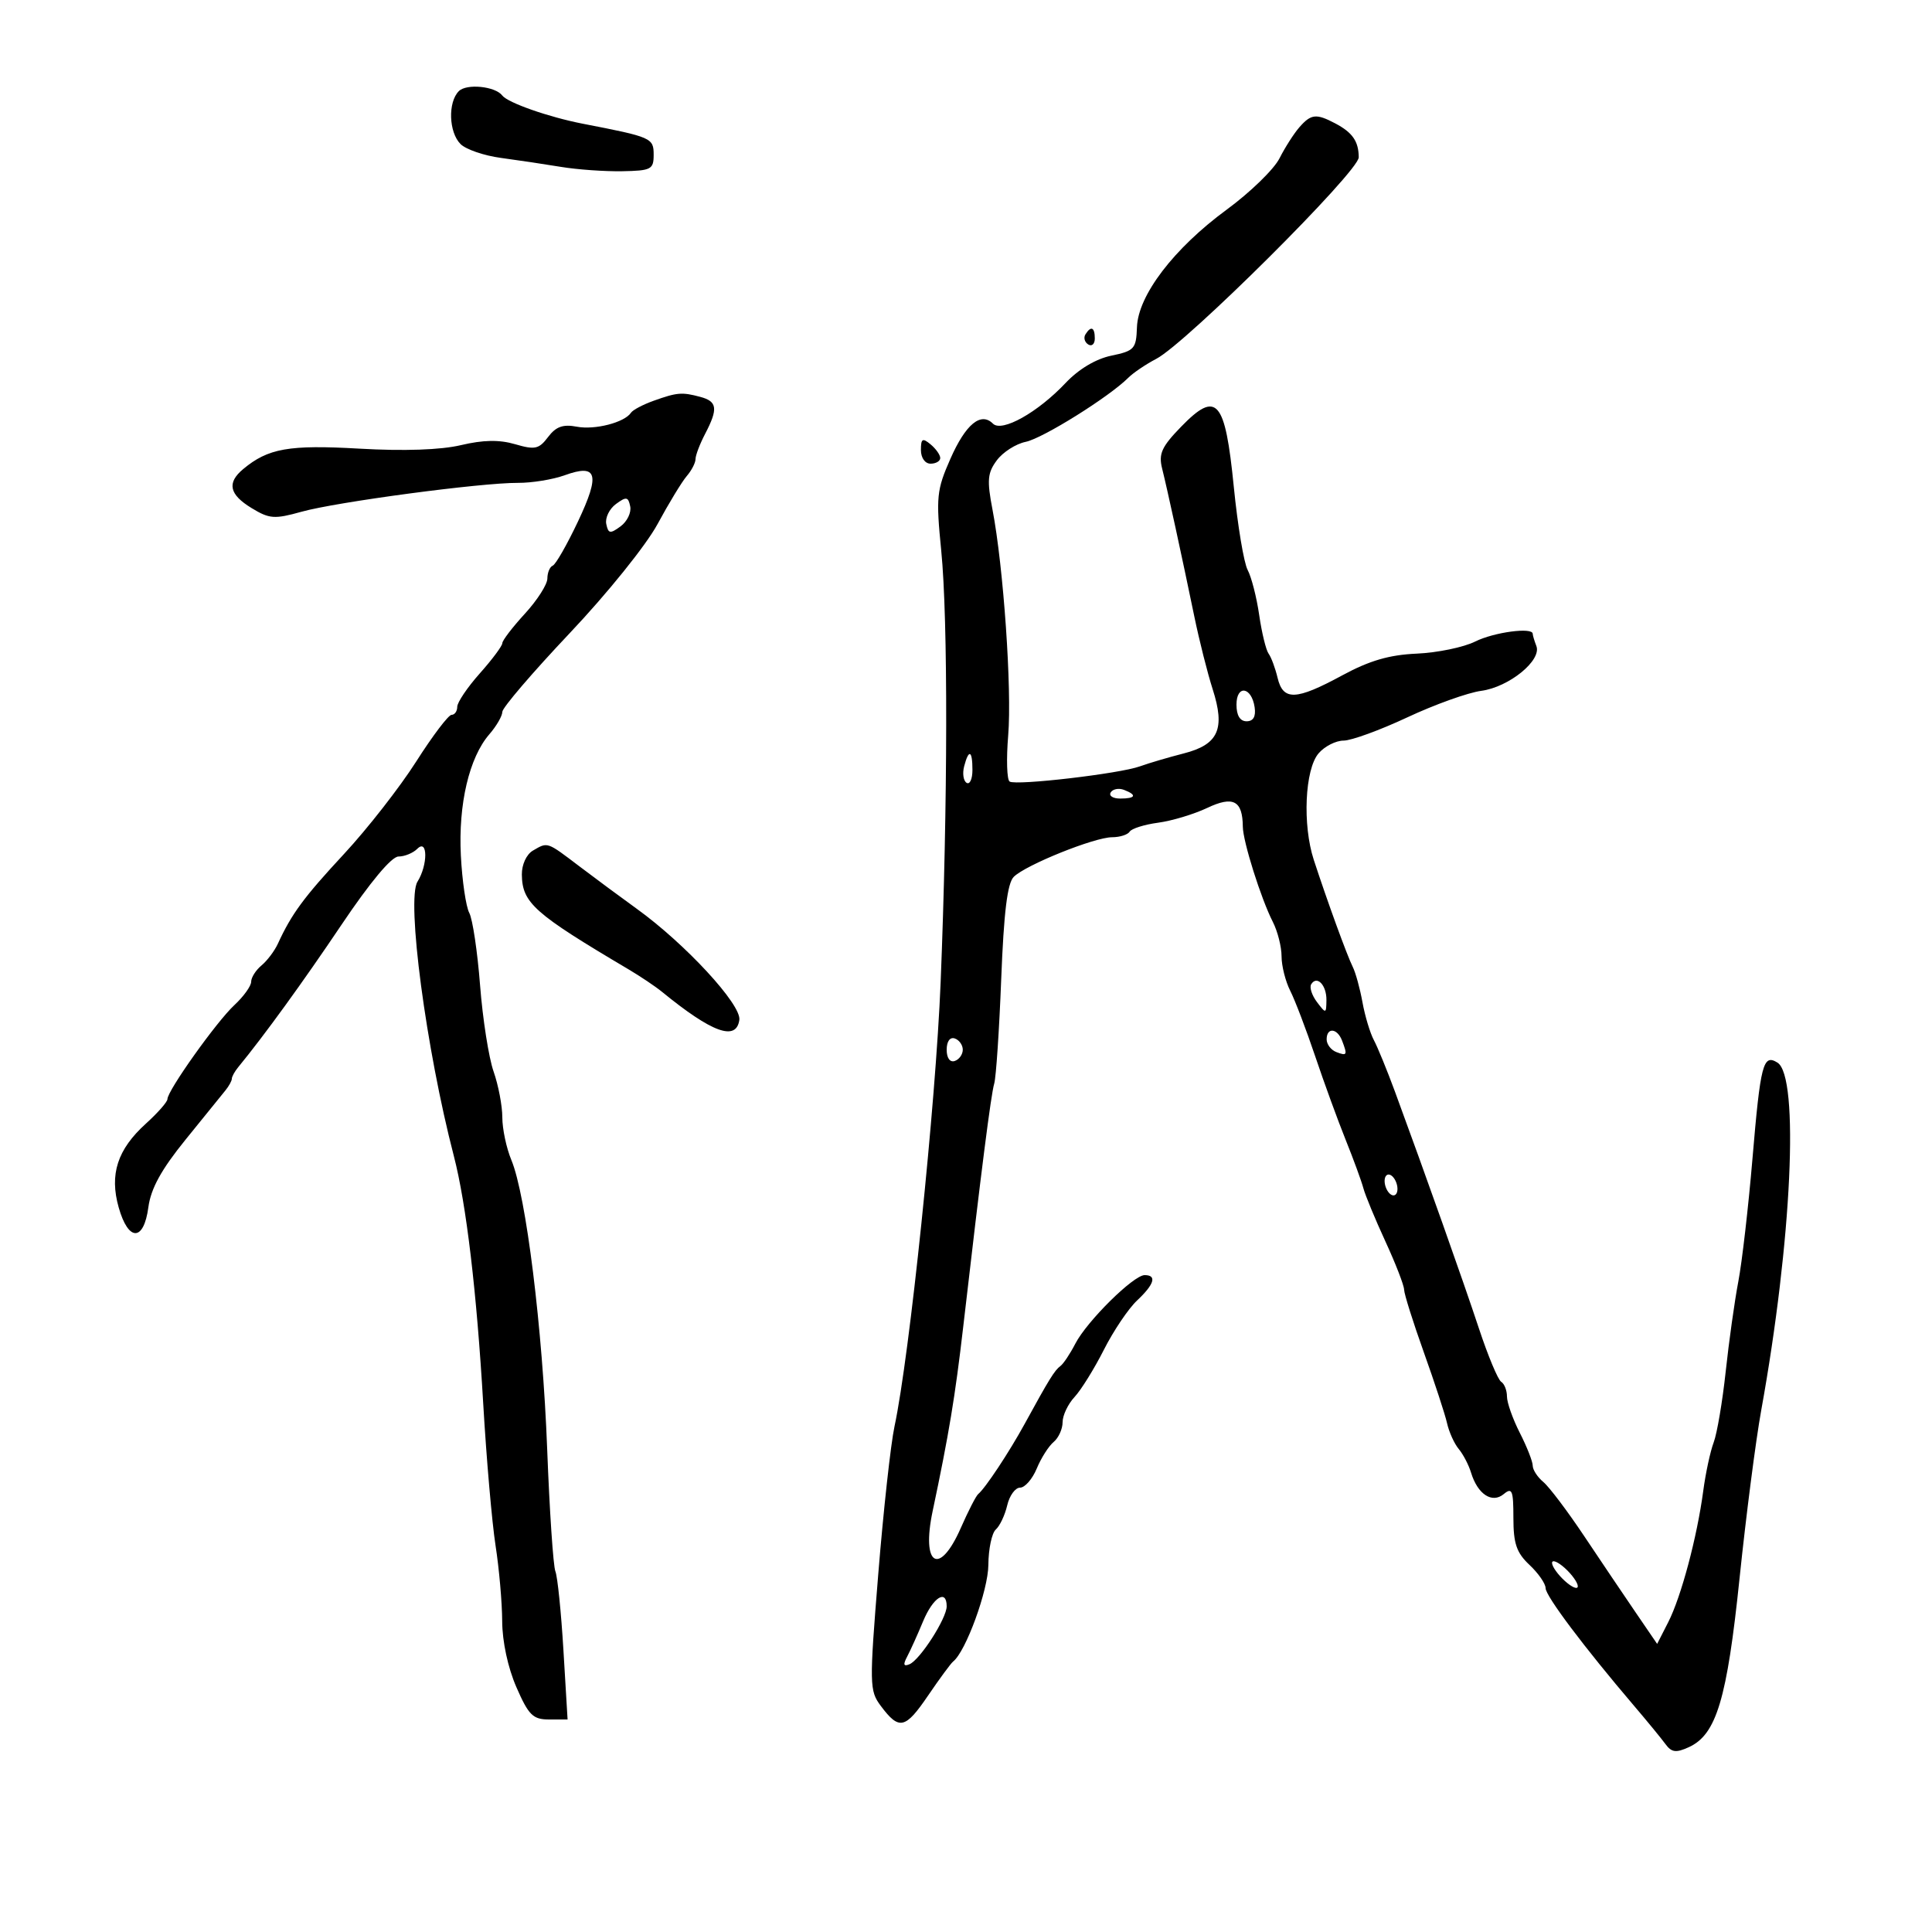 <svg xmlns="http://www.w3.org/2000/svg" width="300" height="300" viewBox="0 0 300 300" version="1.1">
	<path d="M 71.247 14.153 C 69.530 15.870, 69.681 20.538, 71.512 22.369 C 72.344 23.201, 75.156 24.167, 77.762 24.516 C 80.368 24.866, 84.576 25.495, 87.114 25.915 C 89.651 26.334, 93.926 26.637, 96.614 26.589 C 101.115 26.507, 101.500 26.306, 101.500 24.037 C 101.500 21.420, 101.198 21.287, 90.500 19.212 C 85.219 18.187, 78.846 15.955, 77.990 14.829 C 76.899 13.394, 72.452 12.948, 71.247 14.153 M 201.776 19.750 C 200.932 20.712, 199.537 22.891, 198.677 24.591 C 197.817 26.292, 194.134 29.869, 190.494 32.542 C 182.263 38.585, 176.718 45.852, 176.545 50.822 C 176.429 54.168, 176.143 54.485, 172.564 55.228 C 170.156 55.728, 167.490 57.322, 165.463 59.471 C 161.141 64.053, 155.571 67.171, 154.184 65.784 C 152.312 63.912, 149.951 65.862, 147.580 71.238 C 145.435 76.103, 145.328 77.179, 146.154 85.500 C 147.215 96.194, 147.176 124.760, 146.063 152.500 C 145.304 171.399, 141.235 210.578, 138.896 221.500 C 138.308 224.250, 137.172 234.581, 136.373 244.458 C 134.983 261.631, 135.001 262.524, 136.771 264.895 C 139.612 268.700, 140.568 268.493, 144.098 263.305 C 145.897 260.662, 147.654 258.275, 148.003 258 C 149.978 256.444, 153.447 246.931, 153.472 243 C 153.487 240.525, 154.009 238.050, 154.630 237.500 C 155.252 236.950, 156.048 235.262, 156.399 233.750 C 156.751 232.238, 157.650 231, 158.398 231 C 159.146 231, 160.310 229.665, 160.986 228.033 C 161.662 226.401, 162.842 224.546, 163.608 223.911 C 164.373 223.275, 165 221.891, 165 220.836 C 165 219.780, 165.833 218.022, 166.851 216.930 C 167.869 215.837, 169.921 212.534, 171.410 209.590 C 172.900 206.646, 175.217 203.206, 176.559 201.944 C 179.249 199.418, 179.673 198, 177.740 198 C 176.011 198, 168.778 205.155, 166.975 208.648 C 166.166 210.217, 165.124 211.777, 164.661 212.115 C 163.765 212.769, 162.904 214.163, 159.118 221.084 C 156.705 225.495, 153.004 231.085, 151.892 232 C 151.558 232.275, 150.345 234.637, 149.198 237.250 C 145.868 244.835, 143.024 243.134, 144.823 234.633 C 147.348 222.698, 148.314 216.873, 149.571 206 C 152.367 181.795, 153.875 169.965, 154.381 168.264 C 154.669 167.294, 155.159 159.984, 155.469 152.020 C 155.872 141.657, 156.425 137.147, 157.413 136.159 C 159.259 134.313, 169.940 130.010, 172.691 130.005 C 173.896 130.002, 175.123 129.611, 175.417 129.135 C 175.711 128.659, 177.698 128.036, 179.834 127.749 C 181.969 127.463, 185.397 126.431, 187.452 125.456 C 191.490 123.540, 192.951 124.308, 192.985 128.366 C 193.003 130.658, 195.806 139.550, 197.645 143.154 C 198.390 144.614, 199 147.020, 199 148.500 C 199 149.980, 199.606 152.386, 200.346 153.846 C 201.086 155.306, 202.828 159.875, 204.217 164 C 205.606 168.125, 207.739 173.975, 208.956 177 C 210.173 180.025, 211.409 183.400, 211.703 184.500 C 211.997 185.600, 213.534 189.314, 215.118 192.753 C 216.703 196.192, 218.013 199.567, 218.028 200.253 C 218.043 200.939, 219.424 205.325, 221.096 210 C 222.768 214.675, 224.389 219.625, 224.699 221 C 225.008 222.375, 225.824 224.175, 226.512 225 C 227.200 225.825, 228.059 227.472, 228.420 228.660 C 229.447 232.034, 231.686 233.506, 233.500 232 C 234.799 230.922, 235 231.418, 235 235.703 C 235 239.688, 235.487 241.109, 237.500 243 C 238.875 244.292, 240 245.915, 240 246.608 C 240 247.824, 246.016 255.826, 253.723 264.863 C 255.770 267.262, 257.970 269.945, 258.613 270.823 C 259.559 272.117, 260.247 272.208, 262.232 271.304 C 266.523 269.349, 268.168 263.871, 270.122 245.028 C 271.122 235.388, 272.633 223.675, 273.480 219 C 278.237 192.724, 279.431 167.120, 275.997 164.998 C 273.772 163.623, 273.368 165.185, 272.115 180 C 271.487 187.425, 270.502 195.975, 269.925 199 C 269.348 202.025, 268.465 208.317, 267.964 212.981 C 267.462 217.646, 266.622 222.596, 266.098 223.981 C 265.574 225.367, 264.846 228.750, 264.480 231.500 C 263.529 238.662, 261.053 247.951, 259.046 251.883 L 257.321 255.265 253.986 250.383 C 252.151 247.697, 248.545 242.347, 245.971 238.494 C 243.398 234.640, 240.551 230.873, 239.646 230.121 C 238.741 229.370, 238 228.230, 238 227.589 C 238 226.948, 237.100 224.658, 236 222.500 C 234.900 220.342, 234 217.799, 234 216.848 C 234 215.896, 233.596 214.868, 233.102 214.563 C 232.607 214.257, 231.048 210.518, 229.637 206.254 C 227.184 198.840, 221.317 182.295, 216.605 169.500 C 215.390 166.200, 213.916 162.600, 213.329 161.500 C 212.743 160.400, 211.948 157.757, 211.563 155.627 C 211.178 153.497, 210.497 151.022, 210.049 150.127 C 209.170 148.370, 206.100 139.937, 204.005 133.523 C 202.229 128.085, 202.616 119.471, 204.748 116.981 C 205.681 115.891, 207.429 115, 208.633 115 C 209.837 115, 214.292 113.375, 218.534 111.388 C 222.776 109.402, 227.939 107.550, 230.009 107.272 C 234.314 106.695, 239.422 102.542, 238.567 100.315 C 238.255 99.502, 238 98.648, 238 98.418 C 238 97.357, 231.974 98.166, 229.062 99.619 C 227.277 100.510, 223.199 101.353, 219.999 101.495 C 215.720 101.683, 212.658 102.577, 208.414 104.875 C 201.226 108.769, 199.239 108.843, 198.381 105.250 C 198.020 103.737, 197.393 102.050, 196.988 101.500 C 196.583 100.950, 195.926 98.250, 195.527 95.500 C 195.129 92.750, 194.323 89.603, 193.736 88.507 C 193.149 87.411, 192.181 81.607, 191.585 75.610 C 190.234 62.034, 188.942 60.559, 183.398 66.266 C 180.377 69.377, 179.883 70.466, 180.454 72.752 C 181.270 76.018, 183.518 86.350, 185.457 95.745 C 186.224 99.460, 187.502 104.525, 188.297 107 C 190.288 113.201, 189.203 115.614, 183.802 116.994 C 181.436 117.599, 178.375 118.502, 177 119 C 173.862 120.138, 157.827 122.011, 156.777 121.362 C 156.348 121.097, 156.247 117.870, 156.552 114.190 C 157.143 107.061, 155.819 88.016, 154.114 79.133 C 153.237 74.564, 153.338 73.424, 154.792 71.470 C 155.731 70.207, 157.749 68.918, 159.276 68.607 C 161.925 68.066, 172.226 61.631, 175.192 58.665 C 175.965 57.892, 177.926 56.566, 179.549 55.719 C 184.227 53.278, 211.002 26.624, 210.985 24.426 C 210.965 21.936, 210.016 20.571, 207.316 19.150 C 204.383 17.606, 203.579 17.693, 201.776 19.750 M 168.543 51.931 C 168.226 52.443, 168.425 53.144, 168.984 53.490 C 169.543 53.835, 170 53.416, 170 52.559 C 170 50.802, 169.400 50.544, 168.543 51.931 M 101.500 62.229 C 99.850 62.818, 98.266 63.654, 97.980 64.087 C 96.976 65.607, 92.371 66.794, 89.562 66.257 C 87.424 65.848, 86.325 66.243, 85.107 67.858 C 83.687 69.741, 83.067 69.877, 79.995 68.979 C 77.528 68.258, 75.051 68.300, 71.571 69.122 C 68.422 69.865, 62.735 70.062, 55.818 69.666 C 44.856 69.039, 41.631 69.607, 37.750 72.848 C 35.200 74.978, 35.595 76.783, 39.074 78.899 C 41.838 80.580, 42.621 80.637, 46.824 79.462 C 52.268 77.940, 74.696 74.949, 80.429 74.979 C 82.590 74.991, 85.852 74.460, 87.678 73.799 C 92.759 71.962, 93.232 73.616, 89.737 81 C 88.045 84.575, 86.287 87.650, 85.830 87.833 C 85.374 88.017, 84.998 88.917, 84.995 89.833 C 84.993 90.750, 83.418 93.213, 81.495 95.306 C 79.573 97.399, 78 99.455, 78 99.874 C 78 100.293, 76.425 102.406, 74.501 104.568 C 72.576 106.731, 71.001 109.063, 71.001 109.750 C 71 110.438, 70.605 111, 70.121 111 C 69.638 111, 67.166 114.263, 64.628 118.250 C 62.090 122.237, 57.049 128.693, 53.426 132.595 C 47.165 139.339, 45.289 141.884, 43.147 146.541 C 42.631 147.664, 41.486 149.181, 40.604 149.914 C 39.722 150.646, 39 151.786, 39 152.448 C 39 153.110, 37.825 154.742, 36.389 156.076 C 33.622 158.644, 26 169.352, 26 170.670 C 26 171.098, 24.495 172.811, 22.657 174.475 C 18.230 178.480, 16.974 182.352, 18.432 187.500 C 19.938 192.821, 22.326 192.800, 23.039 187.459 C 23.428 184.552, 25.048 181.606, 28.815 176.959 C 31.695 173.407, 34.490 169.956, 35.026 169.292 C 35.562 168.628, 36 167.821, 36 167.500 C 36 167.179, 36.446 166.372, 36.992 165.708 C 41.050 160.766, 47.022 152.530, 53.057 143.554 C 57.481 136.973, 60.801 133, 61.876 133 C 62.824 133, 64.140 132.460, 64.800 131.800 C 66.433 130.167, 66.454 134.300, 64.827 136.906 C 63.085 139.695, 66.158 162.888, 70.471 179.500 C 72.404 186.945, 74.024 200.610, 75.037 218 C 75.534 226.525, 76.394 236.425, 76.950 240 C 77.505 243.575, 77.969 248.858, 77.980 251.740 C 77.992 254.897, 78.870 258.973, 80.187 261.990 C 82.085 266.337, 82.756 267, 85.254 267 L 88.134 267 87.490 256.250 C 87.136 250.338, 86.574 244.825, 86.240 244 C 85.907 243.175, 85.333 234.625, 84.965 225 C 84.249 206.256, 81.691 185.622, 79.404 180.128 C 78.632 178.273, 78 175.292, 78 173.504 C 78 171.715, 77.388 168.507, 76.641 166.376 C 75.894 164.244, 74.951 158.229, 74.547 153.009 C 74.143 147.789, 73.388 142.725, 72.870 141.757 C 72.352 140.789, 71.764 136.781, 71.562 132.850 C 71.153 124.864, 72.854 117.627, 75.990 114.012 C 77.095 112.737, 78 111.174, 78 110.538 C 78 109.902, 82.708 104.404, 88.463 98.319 C 94.323 92.124, 100.324 84.671, 102.103 81.379 C 103.851 78.145, 105.892 74.790, 106.640 73.921 C 107.388 73.053, 108 71.867, 108 71.286 C 108 70.704, 108.672 68.940, 109.494 67.364 C 111.531 63.459, 111.385 62.336, 108.750 61.630 C 105.887 60.863, 105.157 60.923, 101.500 62.229 M 143 69.878 C 143 71.098, 143.638 72, 144.500 72 C 145.325 72, 146 71.605, 146 71.122 C 146 70.640, 145.325 69.685, 144.500 69 C 143.247 67.960, 143 68.104, 143 69.878 M 95.641 78.266 C 94.619 79.017, 93.944 80.413, 94.141 81.366 C 94.453 82.873, 94.743 82.921, 96.359 81.734 C 97.381 80.983, 98.056 79.587, 97.859 78.634 C 97.547 77.127, 97.257 77.079, 95.641 78.266 M 192 109.417 C 192 111.097, 192.549 112, 193.570 112 C 194.612 112, 195.032 111.271, 194.820 109.828 C 194.348 106.627, 192 106.284, 192 109.417 M 149.711 118.999 C 149.423 120.098, 149.596 121.250, 150.094 121.558 C 150.592 121.866, 151 120.966, 151 119.559 C 151 116.495, 150.430 116.247, 149.711 118.999 M 172.473 123.044 C 172.148 123.570, 172.809 124, 173.941 124 C 176.356 124, 176.599 123.444, 174.532 122.651 C 173.725 122.341, 172.798 122.518, 172.473 123.044 M 82.750 132.080 C 81.749 132.663, 81.014 134.256, 81.033 135.800 C 81.088 140.202, 82.922 141.834, 97.566 150.500 C 99.425 151.600, 101.772 153.175, 102.782 154 C 110.561 160.355, 114.325 161.724, 114.804 158.372 C 115.142 156.001, 106.420 146.554, 98.862 141.105 C 96.463 139.376, 92.475 136.424, 90 134.547 C 84.864 130.650, 85.079 130.723, 82.750 132.080 M 203.601 152.836 C 203.306 153.314, 203.710 154.559, 204.500 155.603 C 205.889 157.438, 205.937 157.428, 205.968 155.309 C 206.002 152.970, 204.493 151.394, 203.601 152.836 M 206 161.393 C 206 162.159, 206.675 163.045, 207.500 163.362 C 209.177 164.005, 209.260 163.840, 208.393 161.582 C 207.643 159.628, 206 159.498, 206 161.393 M 147 163 C 147 164.289, 147.506 164.998, 148.250 164.750 C 148.938 164.521, 149.500 163.733, 149.500 163 C 149.500 162.267, 148.938 161.479, 148.250 161.250 C 147.506 161.002, 147 161.711, 147 163 M 215 183.382 C 215 184.207, 215.450 185.160, 216 185.500 C 216.550 185.840, 217 185.443, 217 184.618 C 217 183.793, 216.550 182.840, 216 182.500 C 215.450 182.160, 215 182.557, 215 183.382 M 241 242.690 C 241 243.240, 241.900 244.505, 243 245.500 C 244.100 246.495, 245 246.860, 245 246.310 C 245 245.760, 244.100 244.495, 243 243.500 C 241.900 242.505, 241 242.140, 241 242.690 M 143.340 251.750 C 142.484 253.813, 141.371 256.277, 140.868 257.227 C 140.202 258.486, 140.299 258.810, 141.227 258.422 C 142.865 257.737, 147 251.297, 147 249.431 C 147 246.688, 144.887 248.027, 143.340 251.750" stroke="none" fill="black" fill-rule="evenodd"/>
</svg>